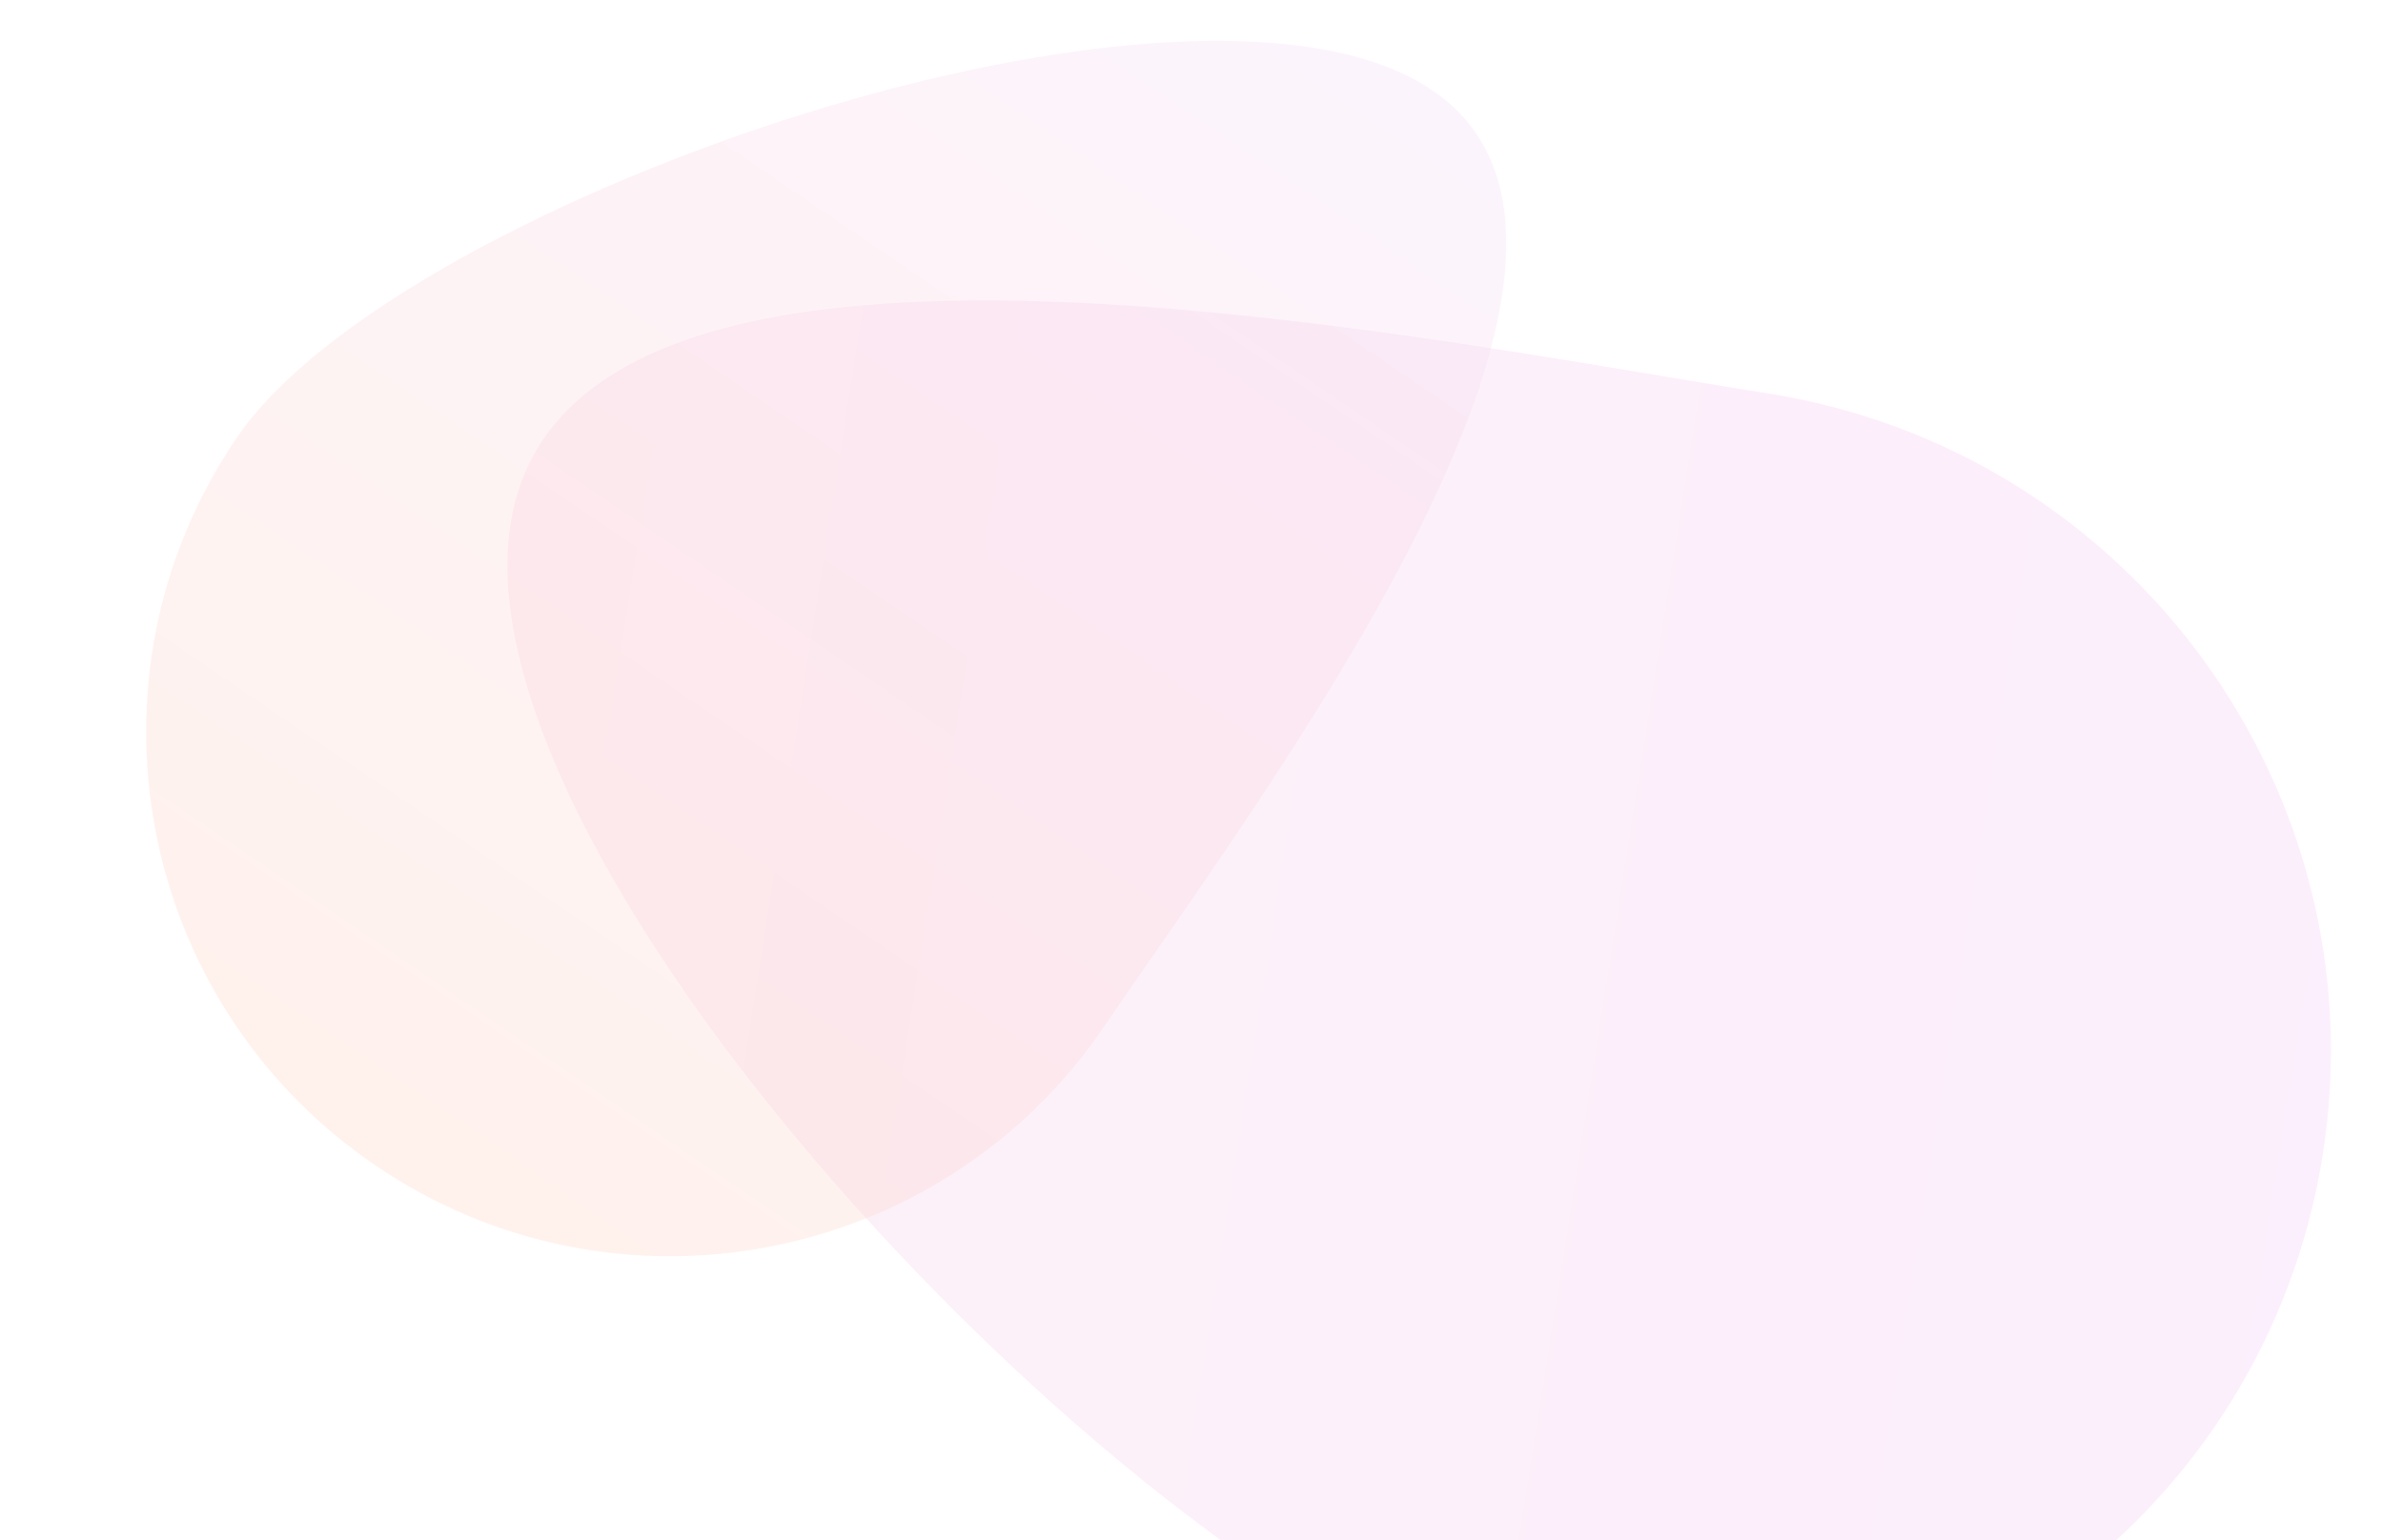 <svg width="1728" height="1117" viewBox="0 0 1728 1117" fill="none" xmlns="http://www.w3.org/2000/svg">
<g clip-path="url(#clip0_1_9184)">
<rect width="1728" height="1117" fill="white"/>
<g opacity="0.25" filter="url(#filter0_f_1_9184)">
<path d="M1131.54 1239.13C867.642 1197.65 328.762 643.327 370.17 379.916C411.578 116.505 1017.59 243.753 1281.49 285.236C1545.38 326.72 1725.75 573.886 1684.34 837.298C1642.93 1100.71 1395.43 1280.62 1131.54 1239.13Z" fill="url(#paint0_linear_1_9184)"/>
</g>
<g opacity="0.25" filter="url(#filter1_f_1_9184)">
<path d="M171.815 317.284C289.902 143.744 865.2 -52.551 1038.74 65.536C1212.28 183.623 918.344 571.375 800.257 744.914C682.17 918.454 445.76 963.407 272.221 845.32C98.681 727.233 53.728 490.823 171.815 317.284Z" fill="url(#paint1_linear_1_9184)"/>
</g>
</g>
<defs>
<filter id="filter0_f_1_9184" x="217.913" y="67.923" width="1622.34" height="1327.16" filterUnits="userSpaceOnUse" color-interpolation-filters="sRGB">
<feFlood flood-opacity="0" result="BackgroundImageFix"/>
<feBlend mode="normal" in="SourceGraphic" in2="BackgroundImageFix" result="shape"/>
<feGaussianBlur stdDeviation="75" result="effect1_foregroundBlur_1_9184"/>
</filter>
<filter id="filter1_f_1_9184" x="-44.069" y="-120.391" width="1286.32" height="1181.6" filterUnits="userSpaceOnUse" color-interpolation-filters="sRGB">
<feFlood flood-opacity="0" result="BackgroundImageFix"/>
<feBlend mode="normal" in="SourceGraphic" in2="BackgroundImageFix" result="shape"/>
<feGaussianBlur stdDeviation="75" result="effect1_foregroundBlur_1_9184"/>
</filter>
<linearGradient id="paint0_linear_1_9184" x1="1684.43" y1="836.725" x2="331.786" y2="624.093" gradientUnits="userSpaceOnUse">
<stop stop-color="#F3BEF6"/>
<stop offset="1" stop-color="#F6C7E0"/>
<stop offset="1" stop-color="#C4C4C4" stop-opacity="0"/>
</linearGradient>
<linearGradient id="paint1_linear_1_9184" x1="456.247" y1="970.543" x2="1061.52" y2="81.038" gradientUnits="userSpaceOnUse">
<stop stop-color="#FFCCB6"/>
<stop offset="1" stop-color="#F3D3F4"/>
<stop offset="1" stop-color="#C4C4C4" stop-opacity="0"/>
</linearGradient>
<clipPath id="clip0_1_9184">
<rect width="1728" height="1117" fill="white"/>
</clipPath>
</defs>
</svg>
